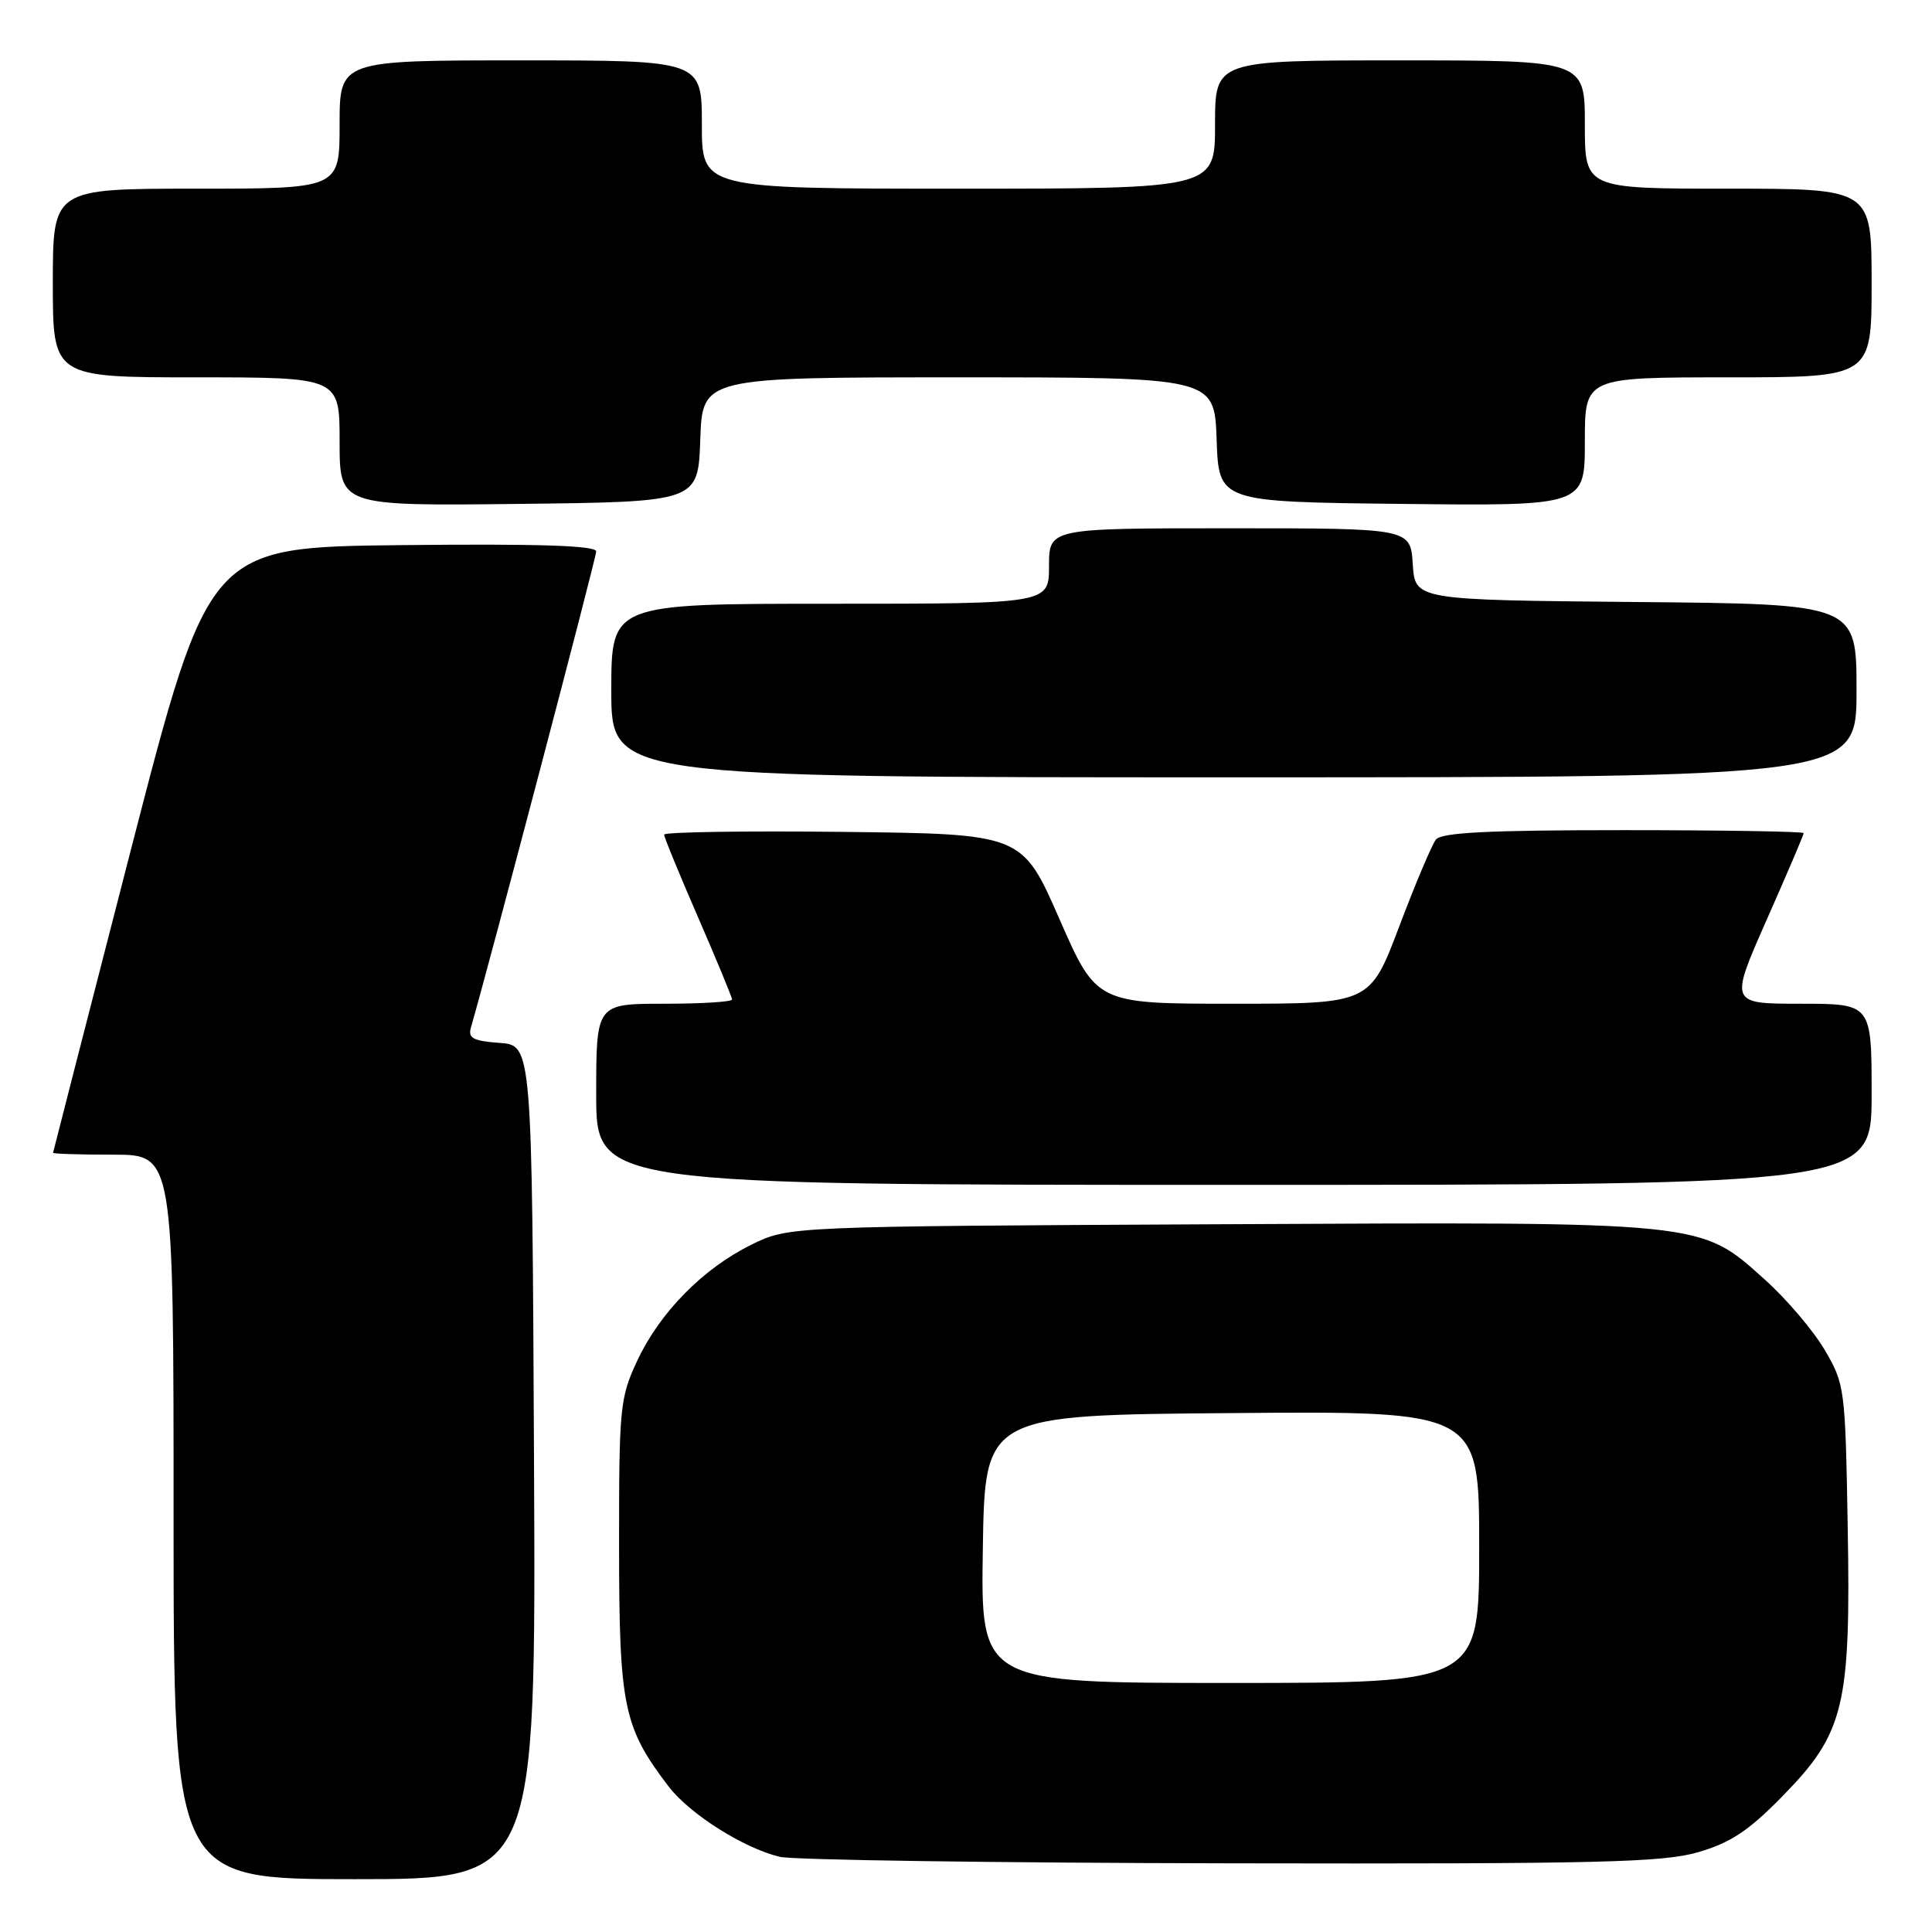 <?xml version="1.0" encoding="UTF-8" standalone="no"?>
<!DOCTYPE svg PUBLIC "-//W3C//DTD SVG 1.1//EN" "http://www.w3.org/Graphics/SVG/1.1/DTD/svg11.dtd" >
<svg xmlns="http://www.w3.org/2000/svg" xmlns:xlink="http://www.w3.org/1999/xlink" version="1.1" viewBox="0 0 256 256">
 <g >
 <path fill="currentColor"
d=" M 70.76 193.75 C 70.50 138.50 70.50 138.50 66.20 138.19 C 62.72 137.94 62.00 137.56 62.39 136.19 C 64.86 127.65 79.00 73.91 79.00 73.07 C 79.00 72.29 71.51 72.04 53.34 72.23 C 27.69 72.50 27.69 72.50 17.37 112.50 C 11.70 134.50 7.05 152.61 7.03 152.75 C 7.01 152.89 10.60 153.00 15.00 153.00 C 23.00 153.00 23.00 153.00 23.00 201.00 C 23.00 249.00 23.00 249.00 47.01 249.00 C 71.02 249.00 71.02 249.00 70.76 193.75 Z  M 225.07 245.41 C 229.33 244.16 231.73 242.57 236.19 238.00 C 244.39 229.63 245.25 226.09 244.83 202.23 C 244.51 183.92 244.44 183.40 241.78 178.87 C 240.28 176.32 236.74 172.15 233.91 169.61 C 225.19 161.77 226.42 161.90 161.38 162.22 C 104.50 162.50 104.50 162.50 99.58 164.92 C 93.14 168.09 87.41 173.92 84.42 180.34 C 82.14 185.24 82.02 186.49 82.03 205.00 C 82.04 226.14 82.61 228.86 88.58 236.70 C 91.37 240.36 98.55 244.90 103.33 246.04 C 105.07 246.46 131.96 246.84 163.07 246.90 C 212.06 246.99 220.36 246.79 225.07 245.41 Z  M 248.00 145.00 C 248.00 133.00 248.00 133.00 238.59 133.00 C 229.18 133.00 229.18 133.00 234.09 121.89 C 236.79 115.79 239.00 110.61 239.00 110.39 C 239.00 110.18 228.26 110.00 215.12 110.00 C 197.21 110.00 191.00 110.31 190.26 111.25 C 189.73 111.94 187.54 117.11 185.41 122.75 C 181.53 133.00 181.53 133.00 163.41 133.00 C 145.30 133.00 145.30 133.00 140.37 121.75 C 135.44 110.50 135.44 110.50 111.72 110.23 C 98.68 110.08 88.00 110.25 88.00 110.59 C 88.00 110.94 90.03 115.87 92.50 121.55 C 94.97 127.24 97.00 132.14 97.00 132.44 C 97.00 132.75 92.95 133.00 88.00 133.00 C 79.00 133.00 79.00 133.00 79.00 145.00 C 79.00 157.00 79.00 157.00 163.50 157.00 C 248.00 157.00 248.00 157.00 248.00 145.00 Z  M 246.00 91.52 C 246.00 80.03 246.00 80.03 216.75 79.77 C 187.50 79.50 187.50 79.50 187.20 74.75 C 186.89 70.00 186.89 70.00 162.95 70.00 C 139.00 70.00 139.00 70.00 139.00 75.00 C 139.00 80.00 139.00 80.00 110.00 80.00 C 81.00 80.00 81.00 80.00 81.00 91.50 C 81.00 103.00 81.00 103.00 163.50 103.00 C 246.00 103.00 246.00 103.00 246.00 91.52 Z  M 92.79 58.25 C 93.08 50.00 93.08 50.00 127.00 50.00 C 160.92 50.00 160.92 50.00 161.21 58.25 C 161.50 66.50 161.50 66.50 185.75 66.77 C 210.00 67.04 210.00 67.04 210.00 58.52 C 210.00 50.00 210.00 50.00 229.00 50.00 C 248.00 50.00 248.00 50.00 248.00 37.50 C 248.00 25.00 248.00 25.00 229.00 25.00 C 210.00 25.00 210.00 25.00 210.00 16.50 C 210.00 8.00 210.00 8.00 185.50 8.00 C 161.00 8.00 161.00 8.00 161.00 16.50 C 161.00 25.00 161.00 25.00 127.00 25.00 C 93.00 25.00 93.00 25.00 93.00 16.50 C 93.00 8.00 93.00 8.00 69.00 8.00 C 45.00 8.00 45.00 8.00 45.00 16.50 C 45.00 25.00 45.00 25.00 26.00 25.00 C 7.00 25.00 7.00 25.00 7.00 37.50 C 7.00 50.00 7.00 50.00 26.00 50.00 C 45.00 50.00 45.00 50.00 45.00 58.52 C 45.00 67.04 45.00 67.04 68.75 66.77 C 92.50 66.50 92.50 66.50 92.79 58.25 Z  M 130.23 205.25 C 130.50 187.50 130.50 187.50 163.25 187.24 C 196.00 186.97 196.00 186.97 196.00 204.99 C 196.00 223.00 196.00 223.00 162.98 223.00 C 129.95 223.00 129.95 223.00 130.23 205.25 Z "/>
</g>
</svg>